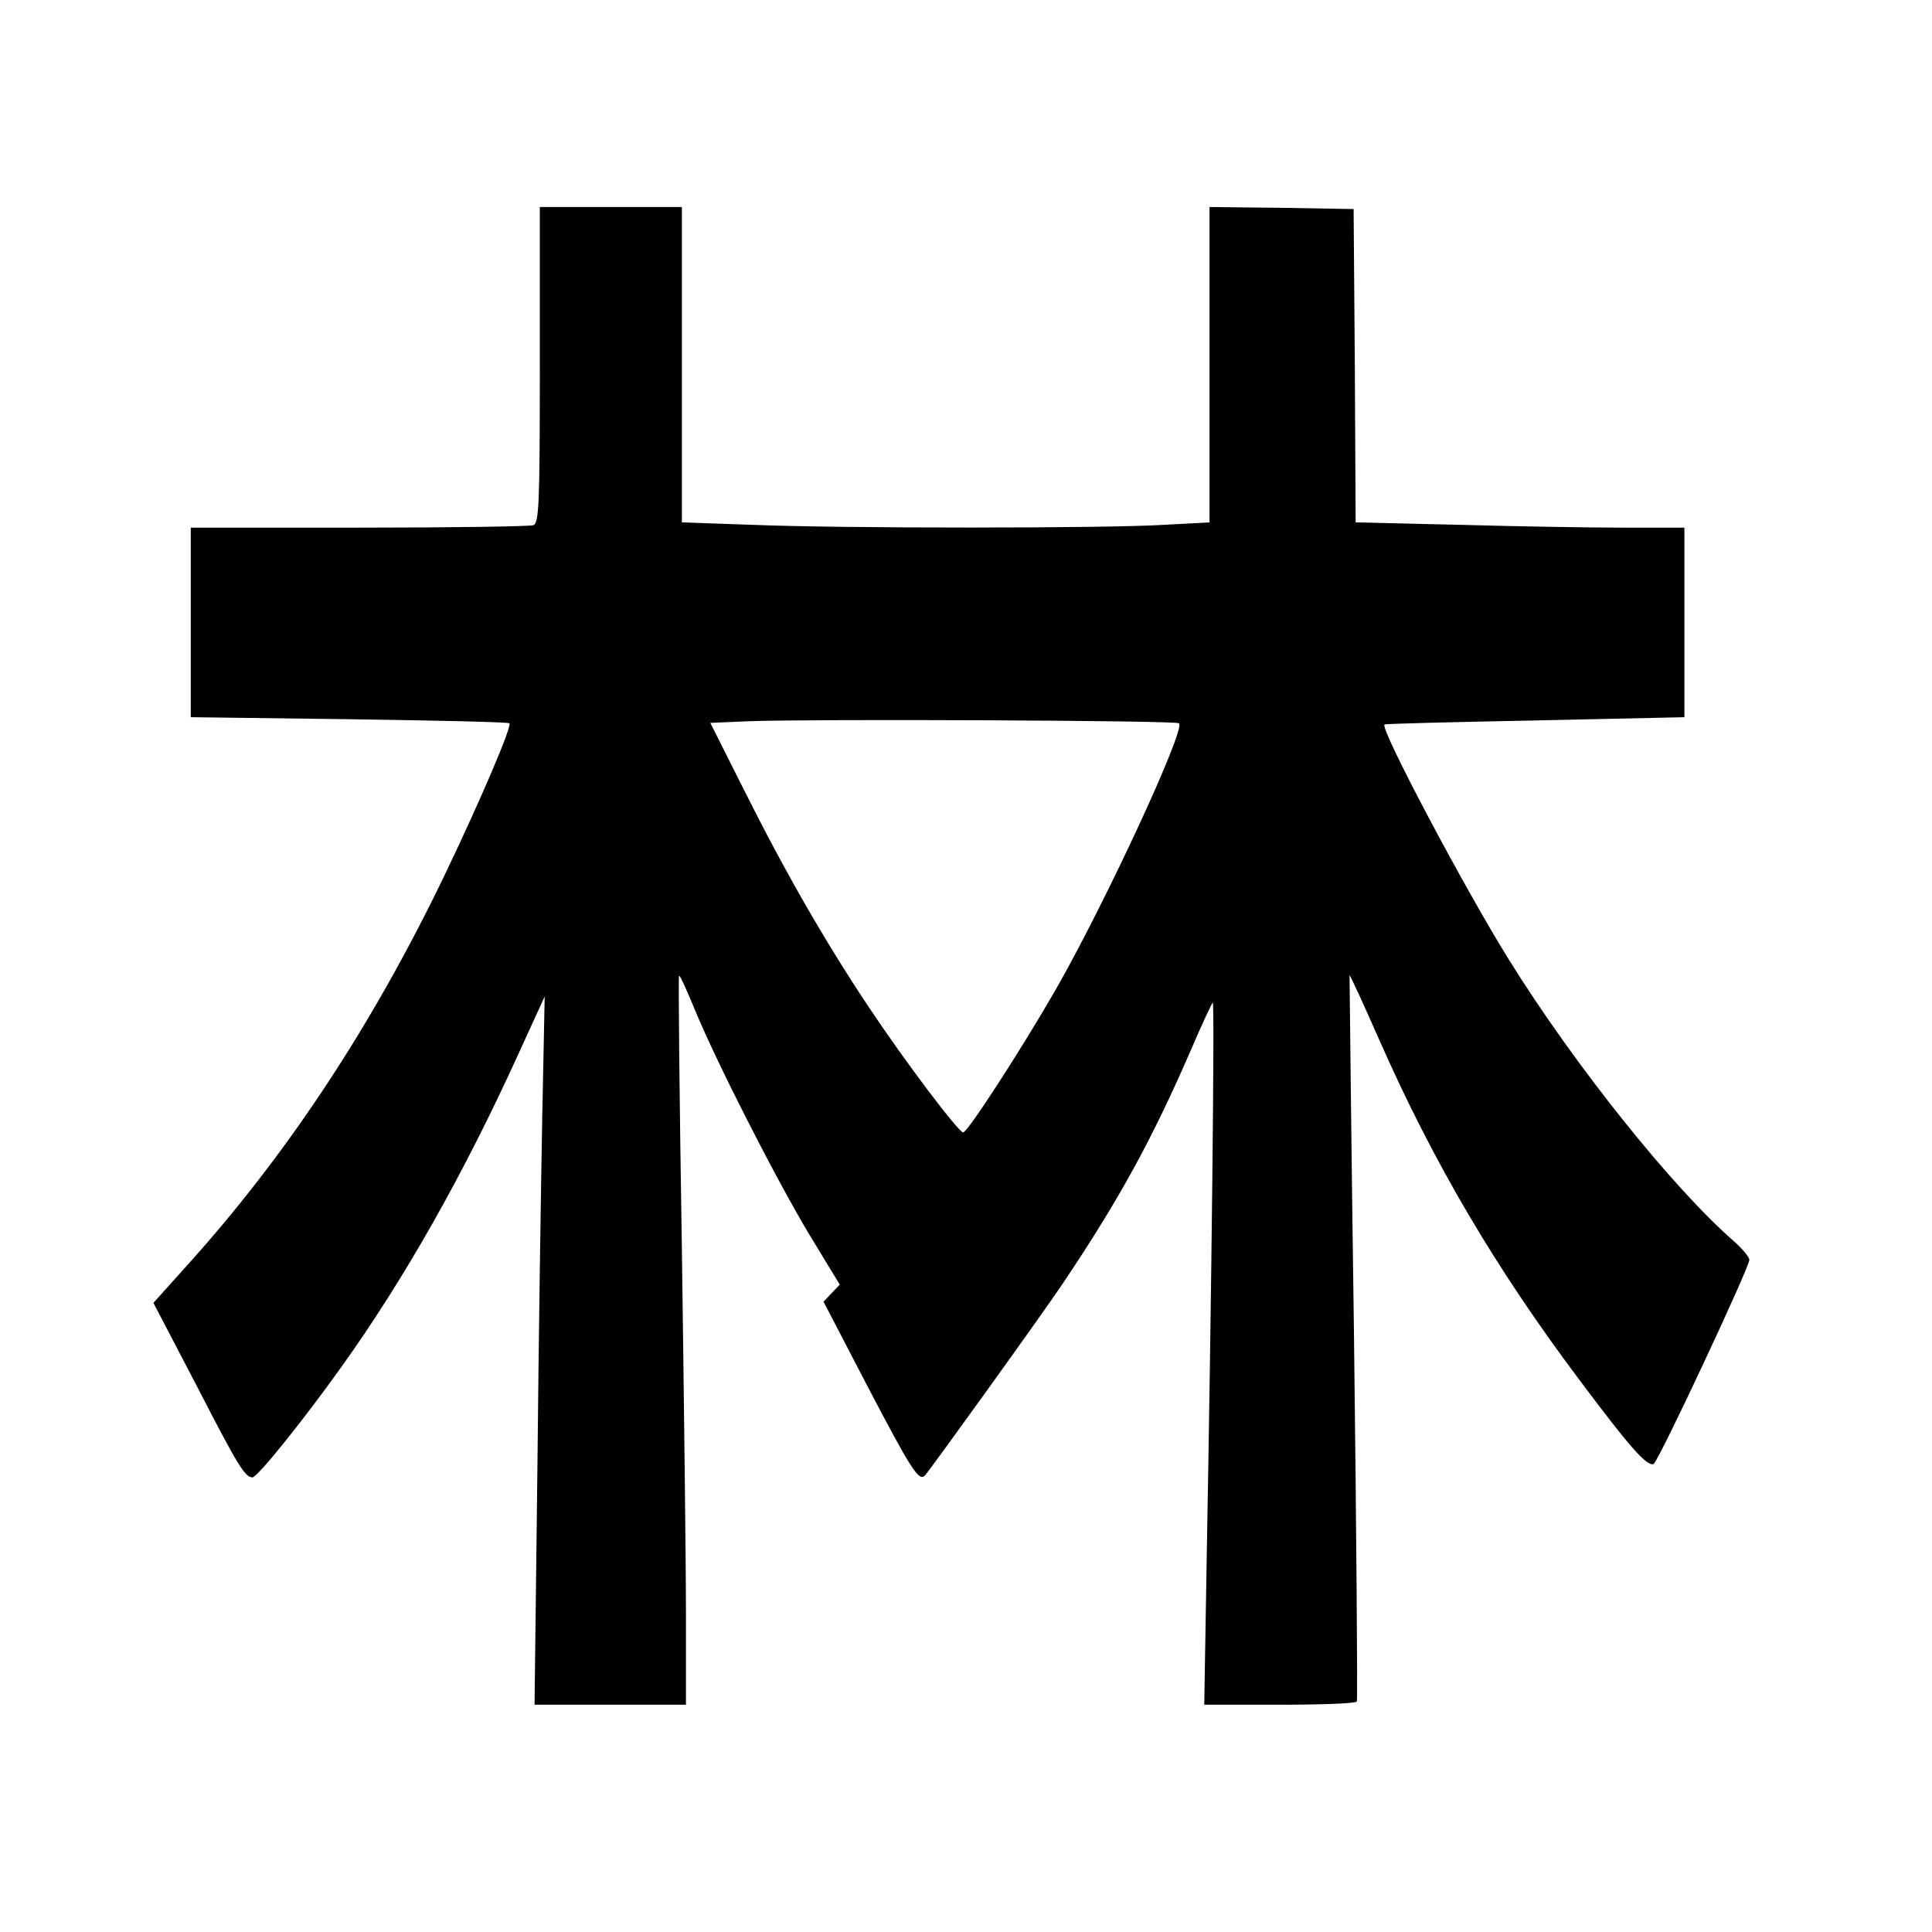 <?xml version="1.0" standalone="no"?>
<!DOCTYPE svg PUBLIC "-//W3C//DTD SVG 20010904//EN"
 "http://www.w3.org/TR/2001/REC-SVG-20010904/DTD/svg10.dtd">
<svg version="1.0" xmlns="http://www.w3.org/2000/svg"
 width="476pt" height="476pt" viewBox="0 0 476 476"
 preserveAspectRatio="xMidYMid meet">
<g transform="translate(0,476) scale(0.1,-0.1)"
fill="#000000" stroke="none">
<path d="M1330 3861 c0 -345 -2 -390 -16 -395 -9 -3 -202 -6 -430 -6 l-414 0
0 -234 0 -233 390 -5 c214 -3 392 -7 395 -10 7 -7 -70 -187 -159 -373 -180
-374 -390 -692 -639 -967 l-79 -88 108 -207 c100 -194 117 -222 136 -223 12 0
124 139 219 272 156 218 302 476 437 773 l64 140 -6 -295 c-3 -162 -9 -555
-12 -872 l-7 -578 187 0 186 0 0 228 c0 125 -5 528 -10 896 -6 368 -9 671 -7
672 2 2 18 -33 37 -79 53 -130 201 -420 283 -557 l76 -125 -20 -21 -20 -21
106 -204 c111 -212 129 -240 144 -224 18 21 283 389 339 472 141 210 221 357
317 578 26 61 50 112 53 115 5 5 -3 -717 -15 -1372 l-6 -358 186 0 c102 0 188
3 190 8 2 4 -1 407 -7 897 -7 490 -11 891 -11 892 1 2 35 -72 75 -163 133
-301 286 -560 490 -832 125 -167 167 -215 184 -209 11 4 235 482 236 503 0 7
-17 27 -37 45 -151 131 -394 435 -555 694 -109 175 -318 569 -307 580 2 2 169
6 372 10 l367 8 0 233 0 234 -148 0 c-82 0 -264 3 -405 7 l-257 6 -2 386 -3
386 -177 3 -178 2 0 -388 0 -389 -112 -6 c-146 -9 -794 -9 -1015 0 l-173 6 0
389 0 388 -175 0 -175 0 0 -389z m1575 -883 c16 -16 -183 -445 -305 -658 -86
-149 -216 -350 -227 -350 -12 1 -142 173 -230 305 -109 163 -209 337 -309 537
l-84 167 93 4 c161 6 1055 2 1062 -5z"/>
</g>
</svg>
